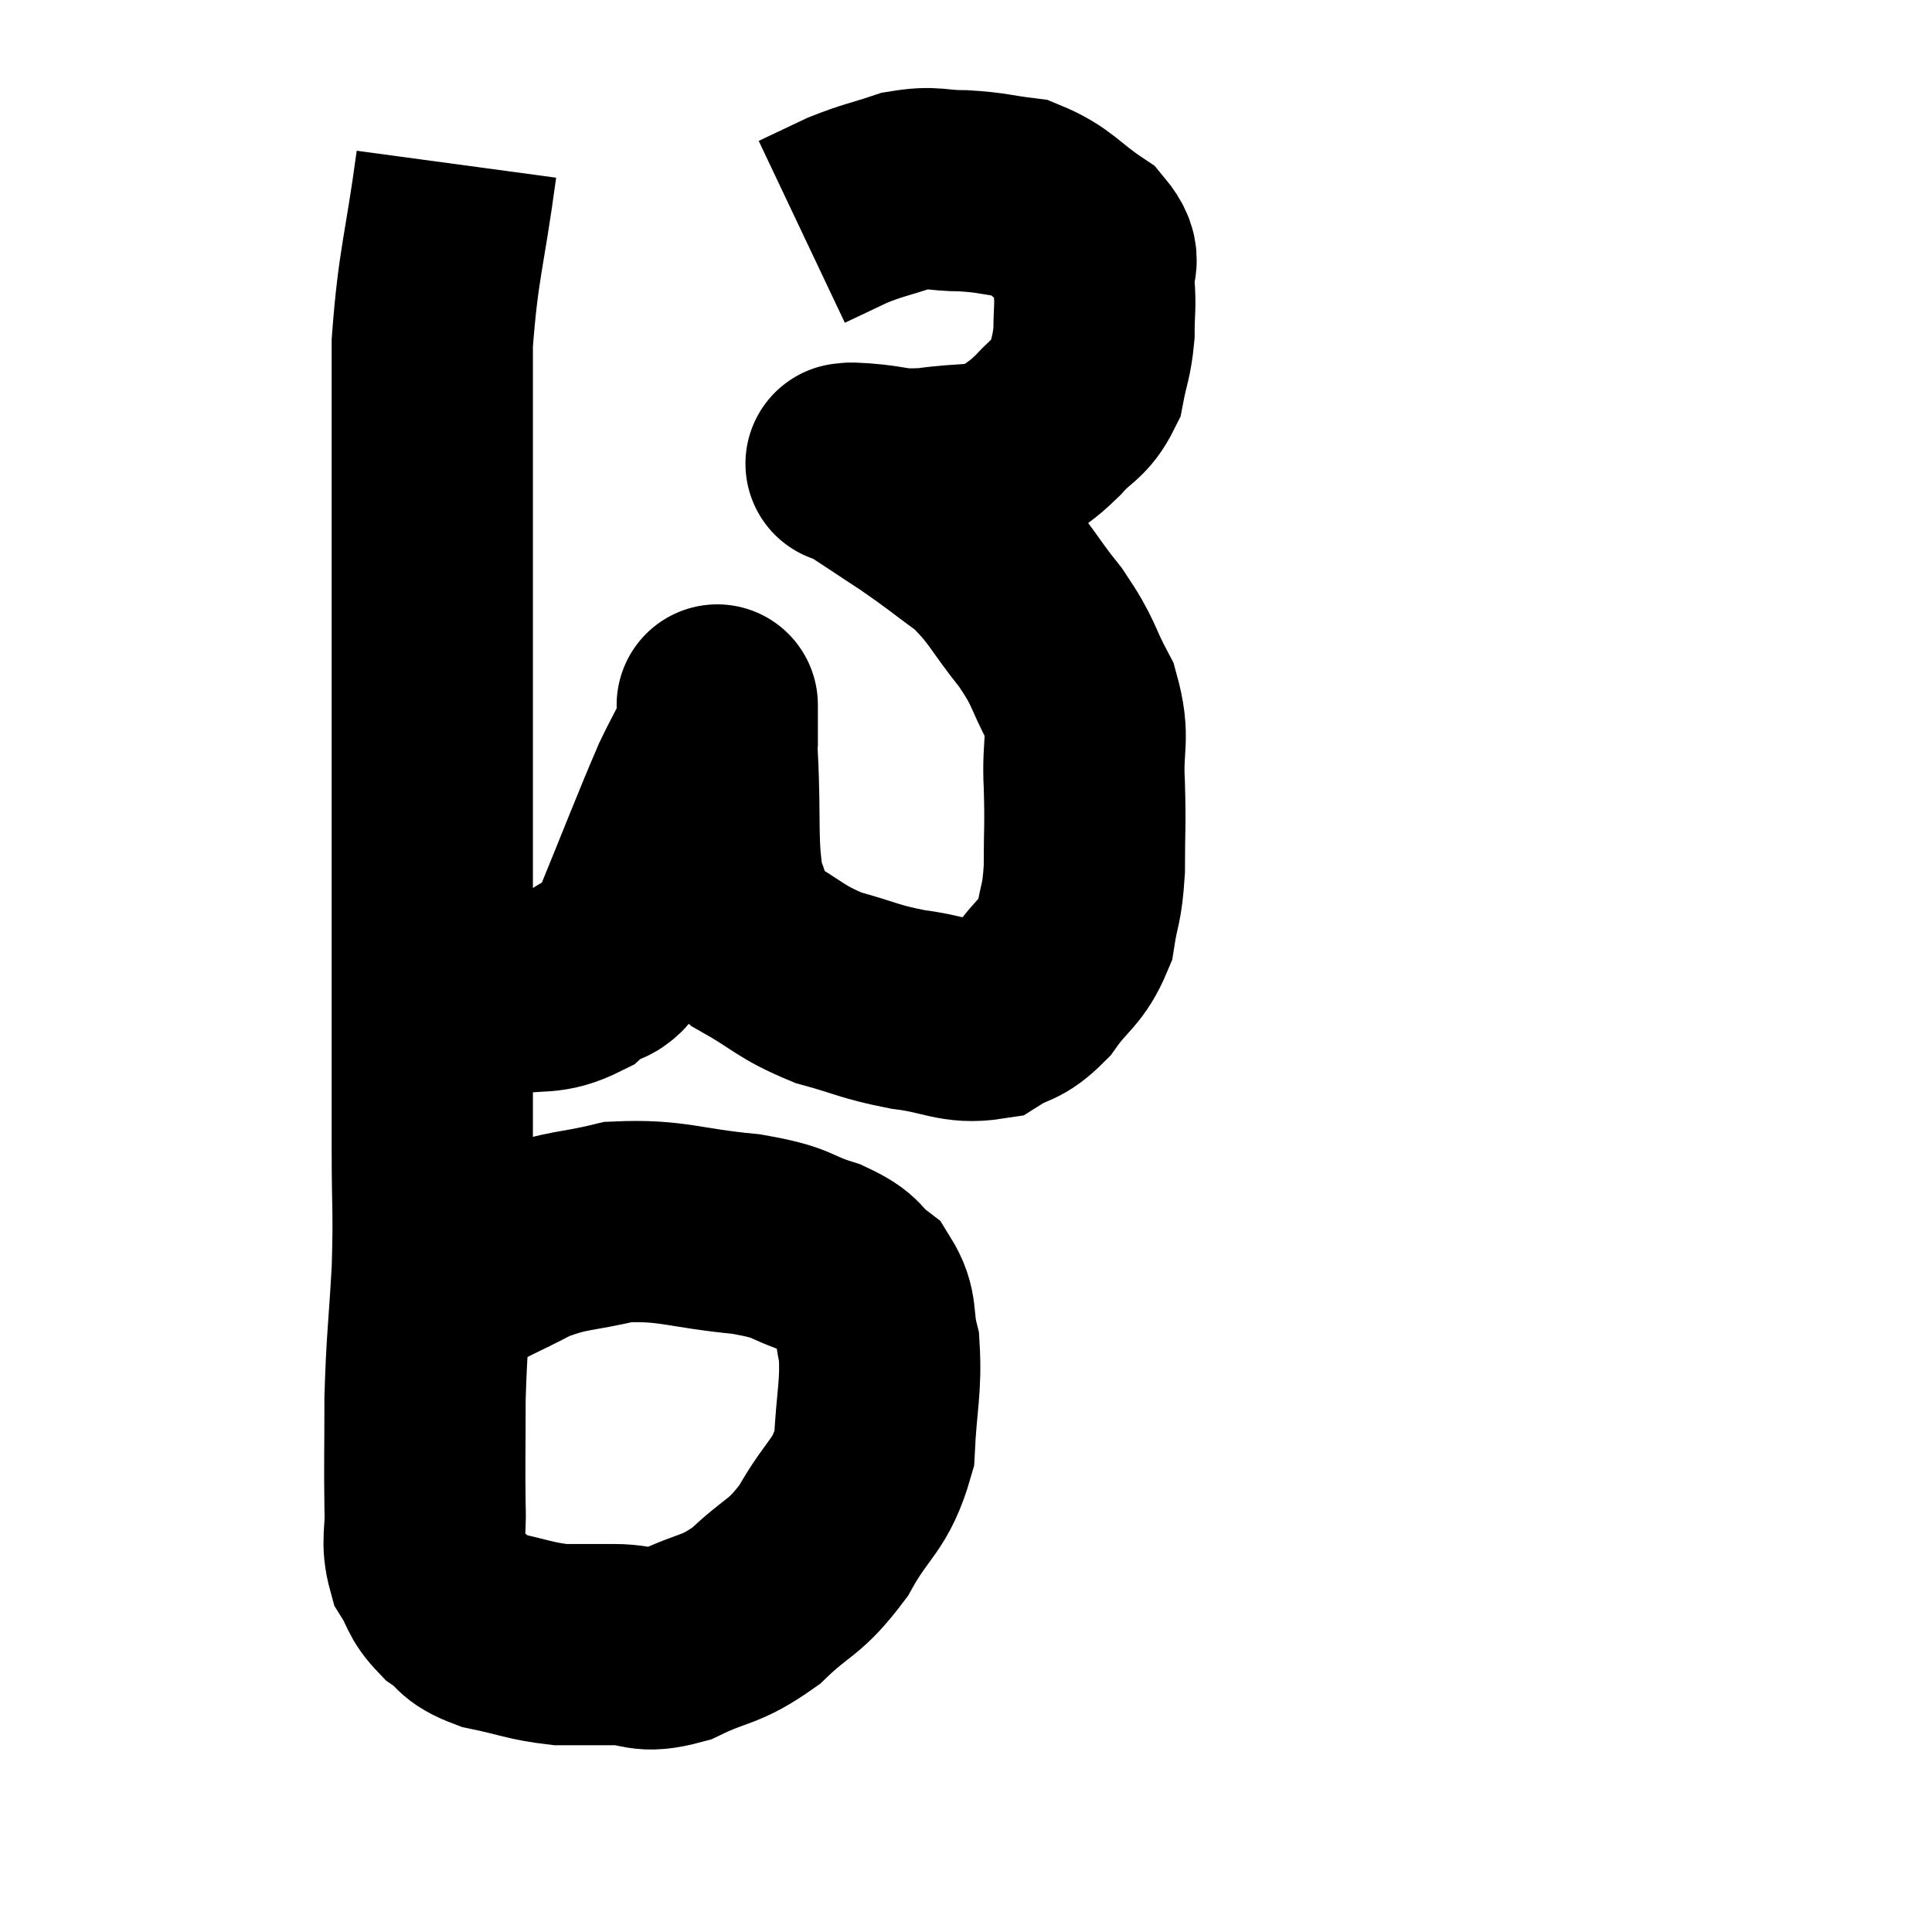 <svg width="48" height="48" viewBox="0 0 48 48" xmlns="http://www.w3.org/2000/svg"><path d="M 11.34 4.08 C 11.04 6.3, 10.89 6.525, 10.74 8.52 C 10.74 10.29, 10.74 10.395, 10.74 12.06 C 10.74 13.62, 10.74 13.065, 10.74 15.18 C 10.74 17.85, 10.74 18.03, 10.74 20.52 C 10.74 22.83, 10.74 23.13, 10.74 25.14 C 10.74 26.85, 10.74 26.955, 10.74 28.56 C 10.74 30.06, 10.785 30.015, 10.74 31.56 C 10.65 33.15, 10.605 33.27, 10.56 34.74 C 10.56 36.09, 10.545 36.405, 10.56 37.44 C 10.59 38.16, 10.455 38.28, 10.62 38.88 C 10.92 39.36, 10.83 39.435, 11.22 39.84 C 11.7 40.17, 11.505 40.245, 12.18 40.5 C 13.05 40.68, 13.155 40.77, 13.92 40.86 C 14.58 40.86, 14.52 40.86, 15.24 40.86 C 16.02 40.86, 15.915 41.1, 16.8 40.86 C 17.79 40.38, 17.865 40.545, 18.78 39.9 C 19.62 39.09, 19.725 39.255, 20.46 38.28 C 21.09 37.14, 21.375 37.2, 21.72 36 C 21.78 34.74, 21.9 34.47, 21.84 33.48 C 21.66 32.76, 21.825 32.595, 21.48 32.04 C 20.97 31.65, 21.195 31.605, 20.46 31.26 C 19.5 30.96, 19.815 30.885, 18.54 30.66 C 16.95 30.51, 16.71 30.3, 15.36 30.36 C 14.25 30.63, 14.145 30.525, 13.14 30.9 C 12.24 31.38, 11.91 31.47, 11.34 31.86 C 11.1 32.16, 10.98 32.31, 10.86 32.46 C 10.86 32.46, 10.86 32.46, 10.86 32.46 L 10.86 32.46" fill="none" stroke="black" stroke-width="5"></path><path d="M 10.26 24.48 C 10.74 24.57, 10.65 24.6, 11.22 24.66 C 11.88 24.69, 11.76 24.795, 12.54 24.72 C 13.44 24.54, 13.56 24.75, 14.34 24.36 C 15 23.76, 14.955 24.375, 15.66 23.16 C 16.41 21.33, 16.62 20.76, 17.16 19.5 C 17.49 18.81, 17.655 18.585, 17.82 18.12 C 17.82 17.88, 17.82 17.76, 17.82 17.64 C 17.82 17.64, 17.82 17.355, 17.82 17.64 C 17.82 18.21, 17.775 17.655, 17.82 18.78 C 17.91 20.46, 17.79 20.97, 18 22.14 C 18.33 22.8, 18.015 22.86, 18.66 23.46 C 19.62 24, 19.605 24.135, 20.58 24.54 C 21.57 24.81, 21.57 24.885, 22.56 25.08 C 23.55 25.2, 23.76 25.44, 24.54 25.32 C 25.11 24.96, 25.14 25.14, 25.68 24.6 C 26.19 23.88, 26.385 23.91, 26.7 23.16 C 26.82 22.38, 26.88 22.515, 26.94 21.6 C 26.94 20.55, 26.97 20.55, 26.94 19.5 C 26.88 18.45, 27.09 18.375, 26.82 17.4 C 26.34 16.5, 26.475 16.515, 25.86 15.6 C 25.11 14.67, 25.125 14.49, 24.36 13.74 C 23.58 13.17, 23.58 13.14, 22.8 12.6 C 22.02 12.09, 21.675 11.85, 21.24 11.58 C 21.15 11.55, 21.105 11.535, 21.06 11.52 C 21.06 11.52, 21.06 11.52, 21.06 11.52 C 21.06 11.52, 20.97 11.52, 21.06 11.52 C 21.24 11.52, 20.925 11.49, 21.42 11.52 C 22.23 11.58, 22.125 11.685, 23.04 11.64 C 24.06 11.49, 24.33 11.61, 25.08 11.34 C 25.56 10.95, 25.575 11.01, 26.04 10.56 C 26.49 10.05, 26.655 10.11, 26.94 9.54 C 27.06 8.91, 27.12 8.895, 27.18 8.28 C 27.18 7.68, 27.225 7.65, 27.18 7.08 C 27.09 6.54, 27.45 6.54, 27 6 C 26.19 5.46, 26.145 5.235, 25.38 4.92 C 24.66 4.83, 24.66 4.785, 23.94 4.74 C 23.22 4.74, 23.22 4.62, 22.5 4.74 C 21.78 4.98, 21.705 4.965, 21.06 5.22 C 20.49 5.49, 20.205 5.625, 19.92 5.76 L 19.92 5.76" fill="none" stroke="black" stroke-width="5"></path></svg>